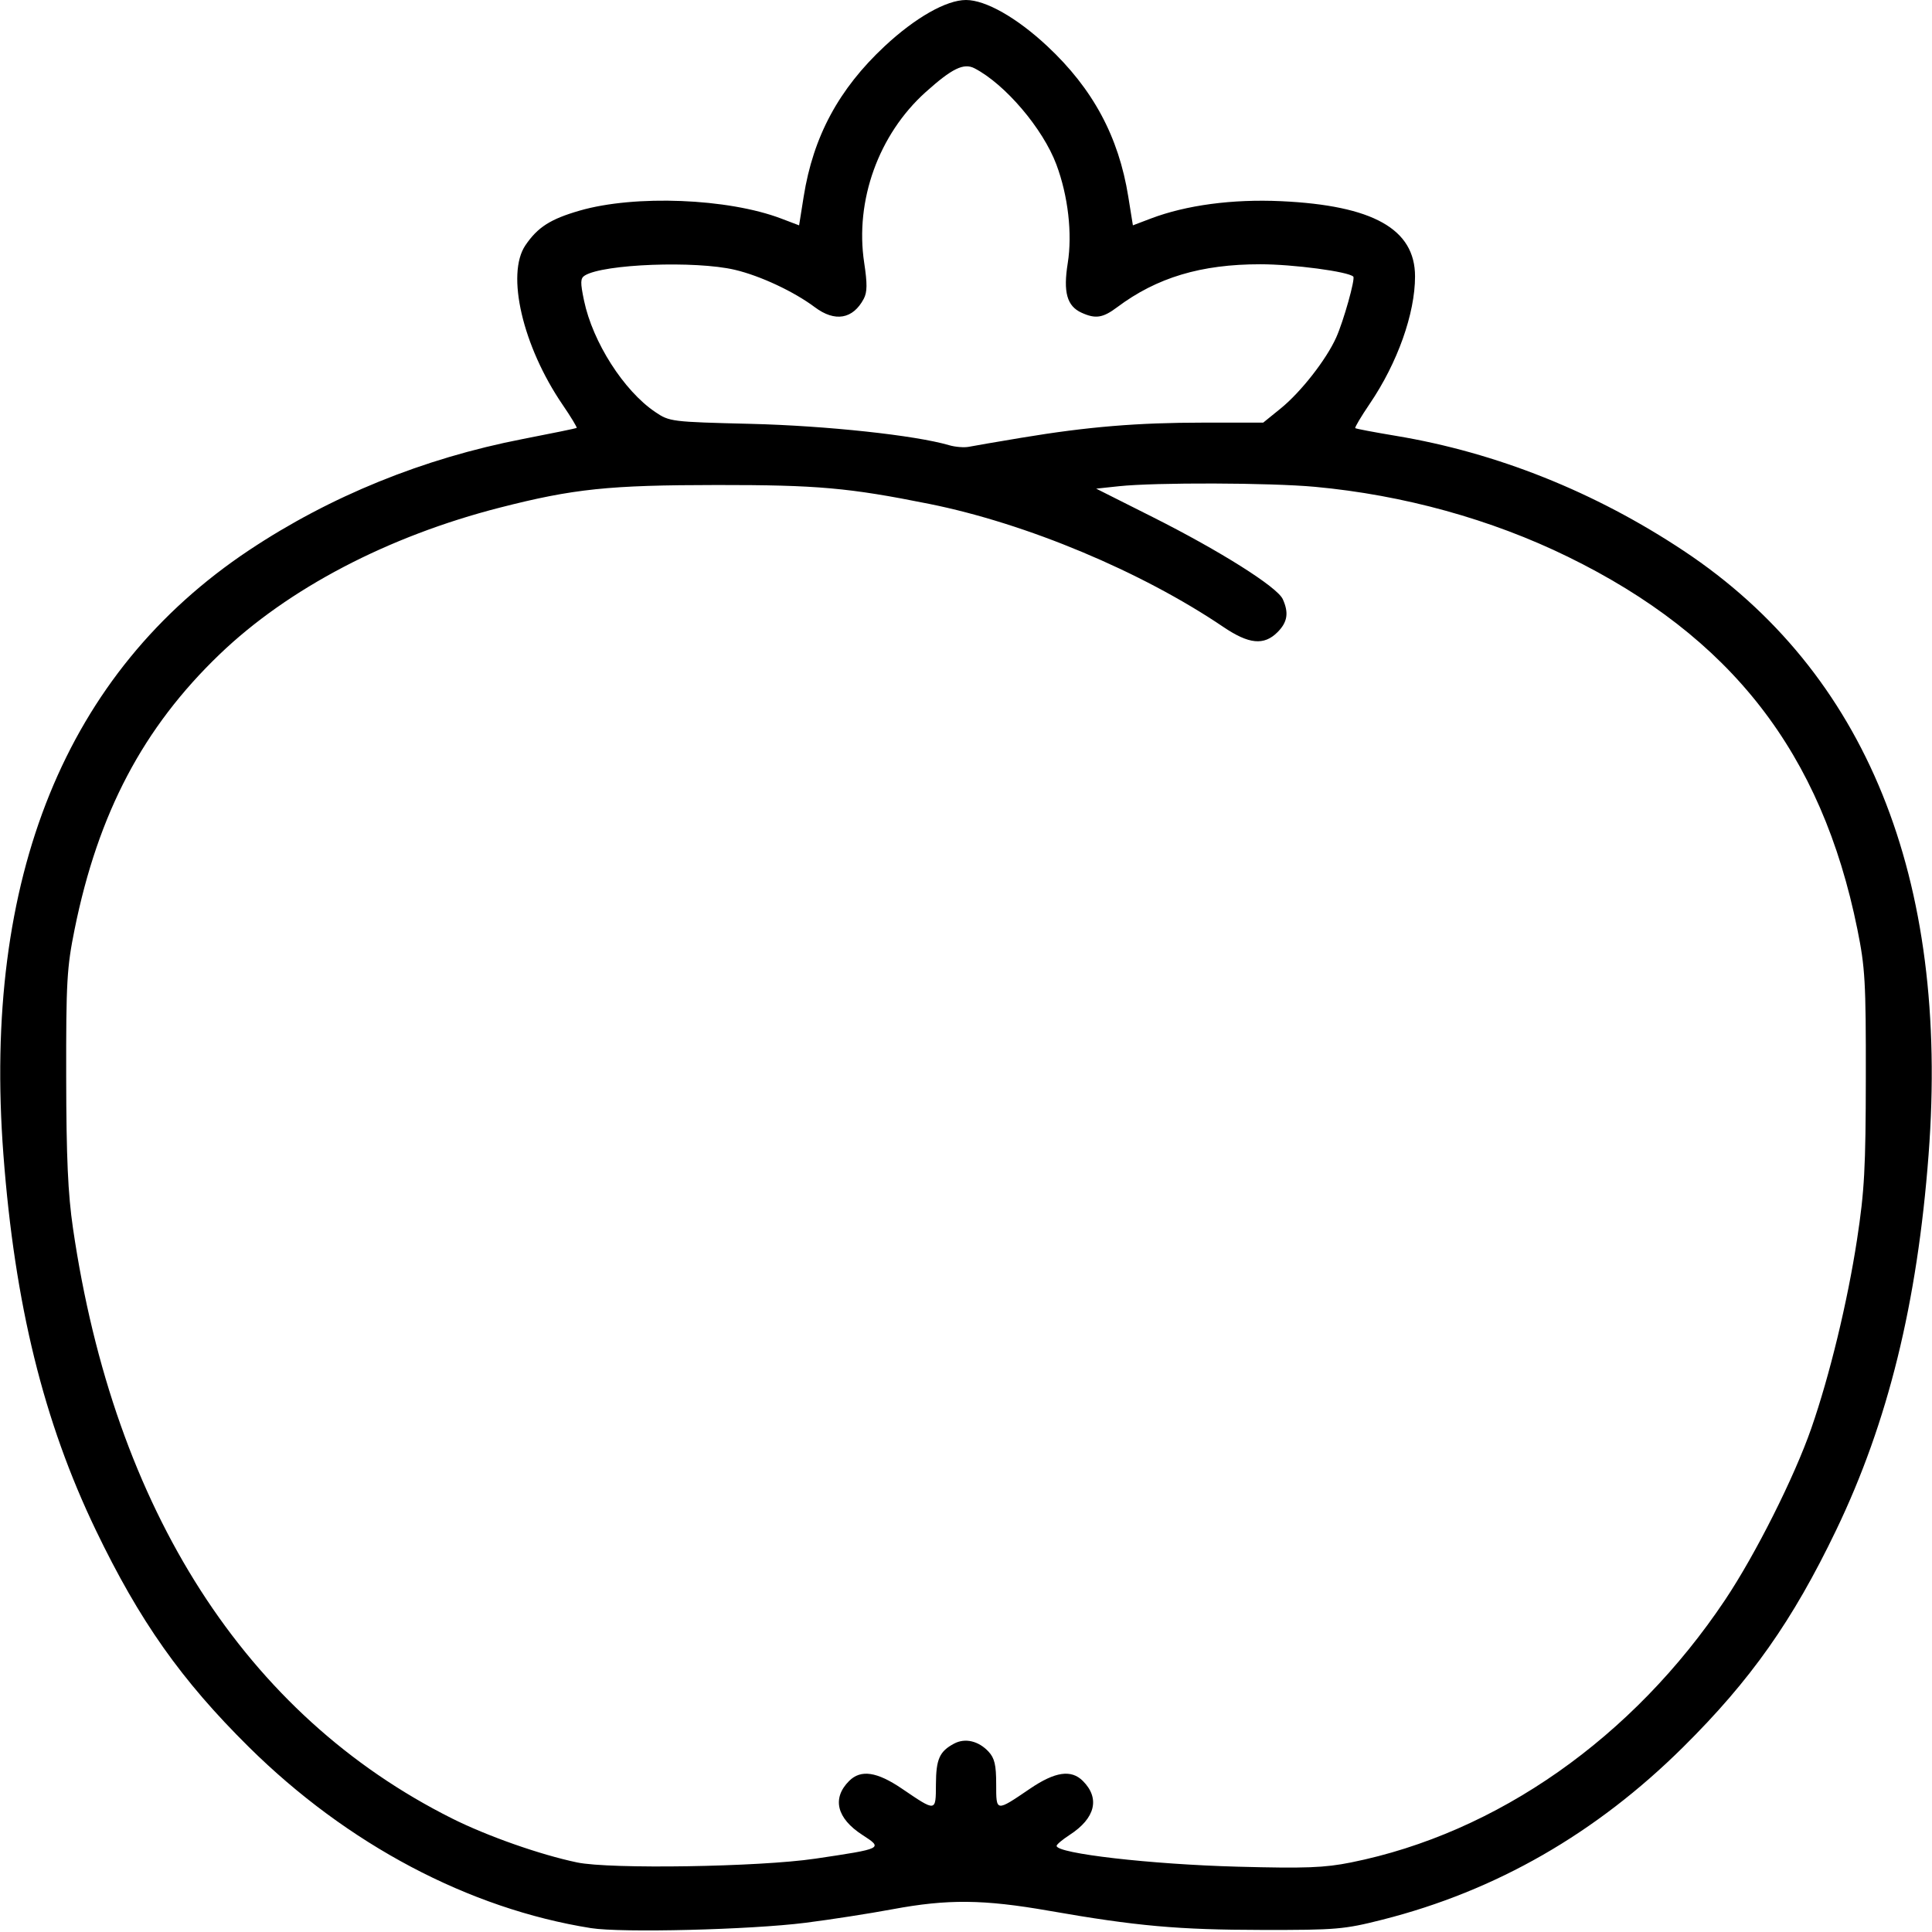 <?xml version="1.0" encoding="UTF-8" standalone="no"?>
<!-- Created with Inkscape (http://www.inkscape.org/) -->

<svg
   version="1.1"
   id="svg1"
   width="512"
   height="512"
   viewBox="0 0 512 512"
   sodipodi:docname="tomato_outline.svg"
   inkscape:version="1.3 (0e150ed6c4, 2023-07-21)"
   xmlns:inkscape="http://www.inkscape.org/namespaces/inkscape"
   xmlns:sodipodi="http://sodipodi.sourceforge.net/DTD/sodipodi-0.dtd"
   xmlns="http://www.w3.org/2000/svg"
   xmlns:svg="http://www.w3.org/2000/svg">
  <defs
     id="defs1" />
  <sodipodi:namedview
     id="namedview1"
     pagecolor="#ffffff"
     bordercolor="#000000"
     borderopacity="0.25"
     inkscape:showpageshadow="2"
     inkscape:pageopacity="0.0"
     inkscape:pagecheckerboard="0"
     inkscape:deskcolor="#d1d1d1"
     inkscape:zoom="0.96122328"
     inkscape:cx="225.754"
     inkscape:cy="346.95373"
     inkscape:window-width="1350"
     inkscape:window-height="1237"
     inkscape:window-x="1008"
     inkscape:window-y="54"
     inkscape:window-maximized="0"
     inkscape:current-layer="svg1" />
  <path
     style="fill:#000000"
     d="M 156.635,510.974 C 124.27,505.838 92.028,488.777 65.97,463 48.036,445.259 36.978,429.589 25.393,405.5 11.556,376.726 3.914,345.678 0.904,306 -4.671,232.529 17.424,178.157 66,145.814 c 21.505,-14.319 46.196,-24.352 72.508,-29.463 7.695,-1.495 14.137,-2.818 14.314,-2.94 0.177,-0.122 -1.508,-2.903 -3.745,-6.18 C 138.504,91.741 134.056,72.621 139.25,64.99 c 3.263,-4.794 6.612,-6.932 14.37,-9.175 14.635,-4.231 39.292,-3.259 53.411,2.106 l 4.739,1.801 1.211,-7.61 C 215.52,36.163 222.274,23.611 234.422,12.266 242.535,4.69 250.785,0 256,0 c 5.205,0 13.461,4.686 21.525,12.217 12.106,11.306 18.921,23.963 21.481,39.893 l 1.223,7.61 4.739,-1.801 c 9.376,-3.562 21.674,-5.202 34.532,-4.604 24.368,1.133 35.5,7.385 35.5,19.938 0,9.853 -4.645,22.916 -12.001,33.749 -2.298,3.384 -4.025,6.291 -3.838,6.46 0.187,0.169 5.024,1.087 10.749,2.039 26.724,4.445 52.784,14.861 76.337,30.51 48.286,32.082 70.42,86.69 64.848,159.989 -2.993,39.379 -10.755,70.911 -24.493,99.5 -11.549,24.035 -22.606,39.714 -40.547,57.5 -23.115,22.914 -49.621,38.12 -79.736,45.745 -10.119,2.562 -12.174,2.737 -31.818,2.708 -22.354,-0.033 -33.31,-1.017 -56.5,-5.075 -17.384,-3.042 -26.851,-3.133 -41.5,-0.401 -6.05,1.129 -16.4,2.738 -23,3.576 -14.555,1.849 -48.781,2.704 -56.865,1.421 z M 216,492.575 c 18.092,-2.691 18.103,-2.697 12.517,-6.315 -6.792,-4.399 -8.086,-9.692 -3.492,-14.286 3.095,-3.095 7.351,-2.472 14.01,2.049 9.1,6.179 8.96,6.197 8.997,-1.167 0.033,-6.672 0.948,-8.72 4.811,-10.779 2.915,-1.553 6.476,-0.725 9.129,2.122 1.6,1.718 2.028,3.53 2.028,8.595 0,7.435 -0.146,7.415 8.965,1.228 6.658,-4.522 10.915,-5.144 14.01,-2.049 4.594,4.594 3.3,9.887 -3.492,14.286 -1.902,1.232 -3.463,2.541 -3.47,2.91 -0.037,2.033 24.973,4.91 48.023,5.524 17.936,0.478 22.95,0.29 30,-1.126 38.691,-7.77 74.72,-33.056 99.126,-69.568 8.096,-12.113 18.333,-32.486 22.861,-45.5 4.846,-13.927 9.592,-33.519 12.111,-50 1.969,-12.88 2.299,-18.957 2.33,-43 0.033,-25.283 -0.185,-29.092 -2.245,-39.255 -9.471,-46.729 -33.404,-77.519 -76.719,-98.7 -20.327,-9.94 -43.556,-16.364 -67,-18.528 -11.919,-1.1 -42.324,-1.193 -52,-0.159 l -6,0.641 15,7.544 c 17.877,8.991 32.98,18.519 34.443,21.73 1.656,3.634 1.261,6.114 -1.397,8.772 -3.579,3.579 -7.567,3.191 -14.35,-1.398 -21.728,-14.697 -52.179,-27.434 -77.975,-32.615 -21.28,-4.274 -29.634,-5.016 -56.22,-4.998 -28.637,0.02 -37.995,0.994 -57.5,5.984 -29.68,7.593 -56.124,21.435 -74.319,38.902 -20.237,19.428 -32.161,42.042 -38.4,72.823 -2.061,10.169 -2.277,13.957 -2.238,39.255 0.033,21.293 0.463,30.874 1.798,40 10.938,74.764 45.802,129.05 100.456,156.415 9.344,4.679 23.352,9.604 33.144,11.655 8.694,1.821 48.337,1.195 63.059,-0.995 z M 270.778,115.997 C 288.228,113.093 301.414,112 318.988,112 h 15.776 l 4.627,-3.75 c 5.351,-4.337 12.09,-12.952 14.716,-18.813 1.956,-4.364 5.099,-15.564 4.529,-16.135 C 357.306,71.972 342.706,70.034 334,70.032 c -15.71,-0.004 -27.434,3.515 -37.944,11.388 -3.798,2.845 -5.729,3.142 -9.441,1.45 -3.862,-1.759 -4.884,-5.427 -3.655,-13.117 1.251,-7.83 0.099,-17.851 -3.008,-26.152 -3.56,-9.516 -13.575,-21.288 -21.693,-25.499 -2.859,-1.483 -5.97,0.035 -12.966,6.324 -12.445,11.189 -18.769,28.743 -16.277,45.183 0.85,5.609 0.823,7.824 -0.119,9.592 -2.875,5.396 -7.625,6.21 -12.953,2.218 -5.558,-4.163 -14.457,-8.328 -21.184,-9.914 -10.466,-2.468 -34.843,-1.545 -39.779,1.506 -1.189,0.735 -1.222,1.806 -0.203,6.663 2.309,11.007 10.529,23.875 18.844,29.498 3.813,2.579 4.24,2.632 25.378,3.155 20.041,0.496 43.572,3.029 52.5,5.651 1.65,0.485 4.025,0.676 5.278,0.425 1.253,-0.251 7.553,-1.334 14,-2.407 z"
     id="path1" />
</svg>
